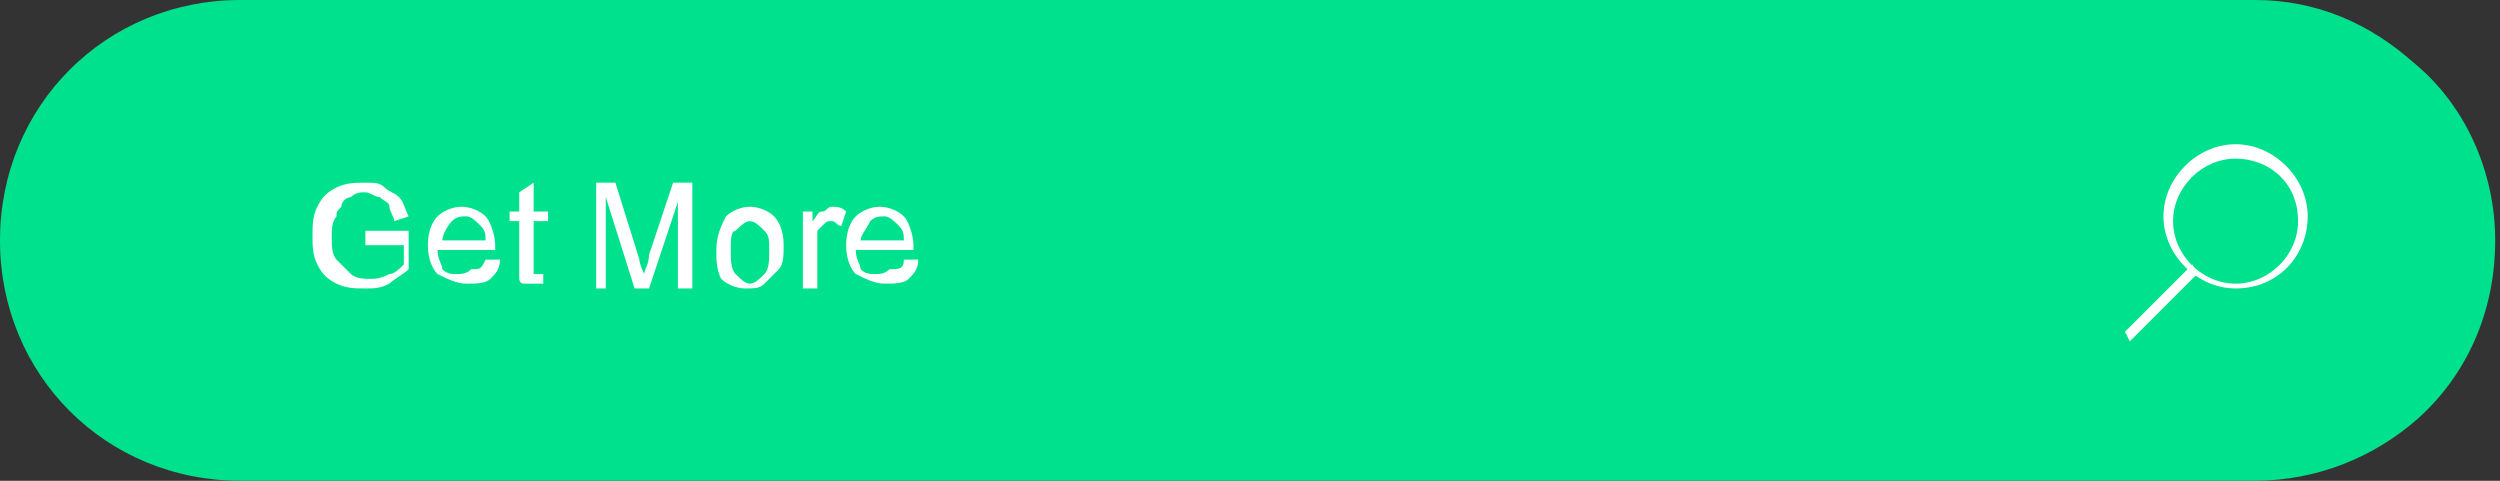 <svg width="52" preserveAspectRatio="none" height="10" viewBox="0 0 52 10" fill="none" xmlns="http://www.w3.org/2000/svg">
<rect x="0" y="0" width="52" height="10" fill="#333333" stroke="none"/>
<path d="M50.2 1.3C49.3 0.5 48.2 0 46.9 0H5C2.2 0 0 2.2 0 5C0 7.8 2.2 10 5 10H46.9C48.2 10 49.4 9.5 50.3 8.7C51.3 7.8 51.9 6.5 51.9 5C51.9 3.6 51.3 2.2 50.2 1.3Z" fill="#00E18E"/>
<path d="M7.6 5.1V4.8H8.5V5.6C8.4 5.7 8.2 5.8 8.1 5.9C7.9 6 7.8 6 7.6 6C7.4 6 7.2 6 7 5.9C6.8 5.8 6.7 5.7 6.6 5.5C6.5 5.3 6.5 5.1 6.5 4.9C6.5 4.7 6.5 4.5 6.6 4.3C6.7 4.1 6.8 4 7 3.9C7.2 3.8 7.4 3.8 7.6 3.8C7.8 3.8 7.9 3.8 8 3.9C8.1 4 8.2 4 8.3 4.1C8.4 4.2 8.4 4.3 8.5 4.5L8.2 4.6C8.2 4.5 8.1 4.4 8.1 4.3C8.1 4.2 8 4.2 7.9 4.1C7.8 4.1 7.7 4 7.6 4C7.5 4 7.4 4 7.3 4.1C7.2 4.1 7.1 4.2 7.1 4.3C7 4.4 7 4.4 7 4.5C6.9 4.6 6.9 4.8 6.9 4.9C6.9 5.1 6.9 5.3 7 5.4C7.1 5.5 7.2 5.6 7.3 5.7C7.4 5.8 7.6 5.8 7.7 5.8C7.8 5.8 7.9 5.8 8.1 5.7C8.2 5.7 8.3 5.6 8.4 5.5V5.1H7.6Z" fill="white"/>
<path d="M10.1 5.4H10.4C10.4 5.6 10.3 5.7 10.2 5.8C10.1 5.9 9.9 5.9 9.7 5.9C9.5 5.9 9.3 5.8 9.1 5.7C9 5.6 8.9 5.4 8.9 5.1C8.9 4.8 9 4.6 9.1 4.5C9.2 4.4 9.4 4.3 9.6 4.3C9.8 4.3 10 4.4 10.1 4.5C10.2 4.6 10.3 4.9 10.3 5.1C10.3 5.1 10.3 5.1 10.3 5.2H9.1C9.1 5.4 9.2 5.5 9.2 5.6C9.3 5.7 9.4 5.7 9.5 5.7C9.6 5.7 9.7 5.7 9.8 5.6C10 5.6 10 5.6 10.1 5.4ZM9.2 5H10.1C10.1 4.9 10.1 4.8 10 4.7C9.9 4.6 9.8 4.5 9.7 4.5C9.6 4.5 9.5 4.5 9.4 4.6C9.3 4.7 9.2 4.9 9.2 5Z" fill="white"/>
<path d="M11.3 5.7V5.9C11.2 5.9 11.2 5.9 11.1 5.9C11 5.9 10.9 5.9 10.9 5.9C10.8 5.9 10.8 5.8 10.8 5.8C10.8 5.7 10.8 5.6 10.8 5.5V4.6H10.6V4.4H10.8V4L11.1 3.8V4.4H11.4V4.6H11.1V5.5C11.1 5.6 11.1 5.6 11.1 5.6C11.1 5.6 11.1 5.6 11.1 5.7H11.2C11.2 5.7 11.2 5.7 11.3 5.7Z" fill="white"/>
<path d="M12.4 6V3.8H12.8L13.3 5.4C13.3 5.5 13.4 5.7 13.4 5.7C13.4 5.6 13.5 5.5 13.5 5.3L14 3.8H14.4V6H14.1V4.2L13.5 6H13.2L12.6 4.1V6H12.4Z" fill="white"/>
<path d="M14.9 5.2C14.9 4.9 15 4.7 15.1 4.5C15.2 4.4 15.4 4.3 15.6 4.3C15.8 4.3 16 4.4 16.1 4.5C16.2 4.6 16.3 4.8 16.3 5.1C16.3 5.3 16.3 5.5 16.2 5.6C16.1 5.7 16 5.8 15.9 5.9C15.8 6 15.7 6 15.5 6C15.3 6 15.1 5.9 15 5.8C14.9 5.6 14.9 5.4 14.9 5.2ZM15.2 5.2C15.2 5.4 15.2 5.6 15.3 5.7C15.4 5.8 15.5 5.9 15.6 5.9C15.7 5.9 15.8 5.8 15.9 5.7C16 5.6 16 5.4 16 5.2C16 5 16 4.9 15.9 4.8C15.8 4.7 15.7 4.6 15.6 4.6C15.5 4.6 15.4 4.7 15.3 4.8C15.2 4.8 15.2 5 15.2 5.2Z" fill="white"/>
<path d="M16.7 6V4.4H16.9V4.6C17 4.5 17 4.4 17.1 4.4C17.2 4.4 17.2 4.3 17.3 4.3C17.4 4.3 17.5 4.3 17.6 4.4L17.5 4.7C17.4 4.7 17.4 4.6 17.3 4.6C17.2 4.6 17.2 4.6 17.1 4.7L17 4.8C17 4.9 17 5 17 5.1V6H16.7Z" fill="white"/>
<path d="M18.8 5.4H19.1C19.1 5.6 19 5.7 18.9 5.8C18.8 5.9 18.6 5.9 18.4 5.9C18.2 5.9 18 5.8 17.8 5.7C17.7 5.6 17.6 5.4 17.6 5.1C17.6 4.8 17.7 4.6 17.8 4.5C17.9 4.4 18.1 4.3 18.3 4.3C18.5 4.3 18.7 4.4 18.8 4.5C18.9 4.6 19 4.9 19 5.1C19 5.1 19 5.1 19 5.2H17.8C17.8 5.4 17.9 5.5 17.9 5.6C18 5.7 18.1 5.7 18.2 5.7C18.3 5.7 18.4 5.7 18.5 5.6C18.7 5.6 18.8 5.6 18.8 5.4ZM17.9 5H18.8C18.8 4.9 18.8 4.8 18.7 4.7C18.6 4.6 18.5 4.5 18.4 4.5C18.3 4.5 18.2 4.5 18.1 4.6C18 4.8 17.9 4.9 17.9 5Z" fill="white"/>
<path d="M46.5 6C45.7 6 45 5.3 45 4.5C45 3.7 45.7 3 46.5 3C47.3 3 48 3.7 48 4.5C48 5.3 47.4 6 46.5 6ZM46.5 3.3C45.8 3.3 45.2 3.9 45.2 4.6C45.2 5.3 45.8 5.9 46.5 5.9C47.2 5.9 47.8 5.3 47.8 4.6C47.8 3.8 47.2 3.3 46.5 3.3Z" fill="white"/>
<path d="M44.3 7.1L44.2 6.9L45.6 5.5L45.7 5.7L44.3 7.1Z" fill="white"/>
</svg>
